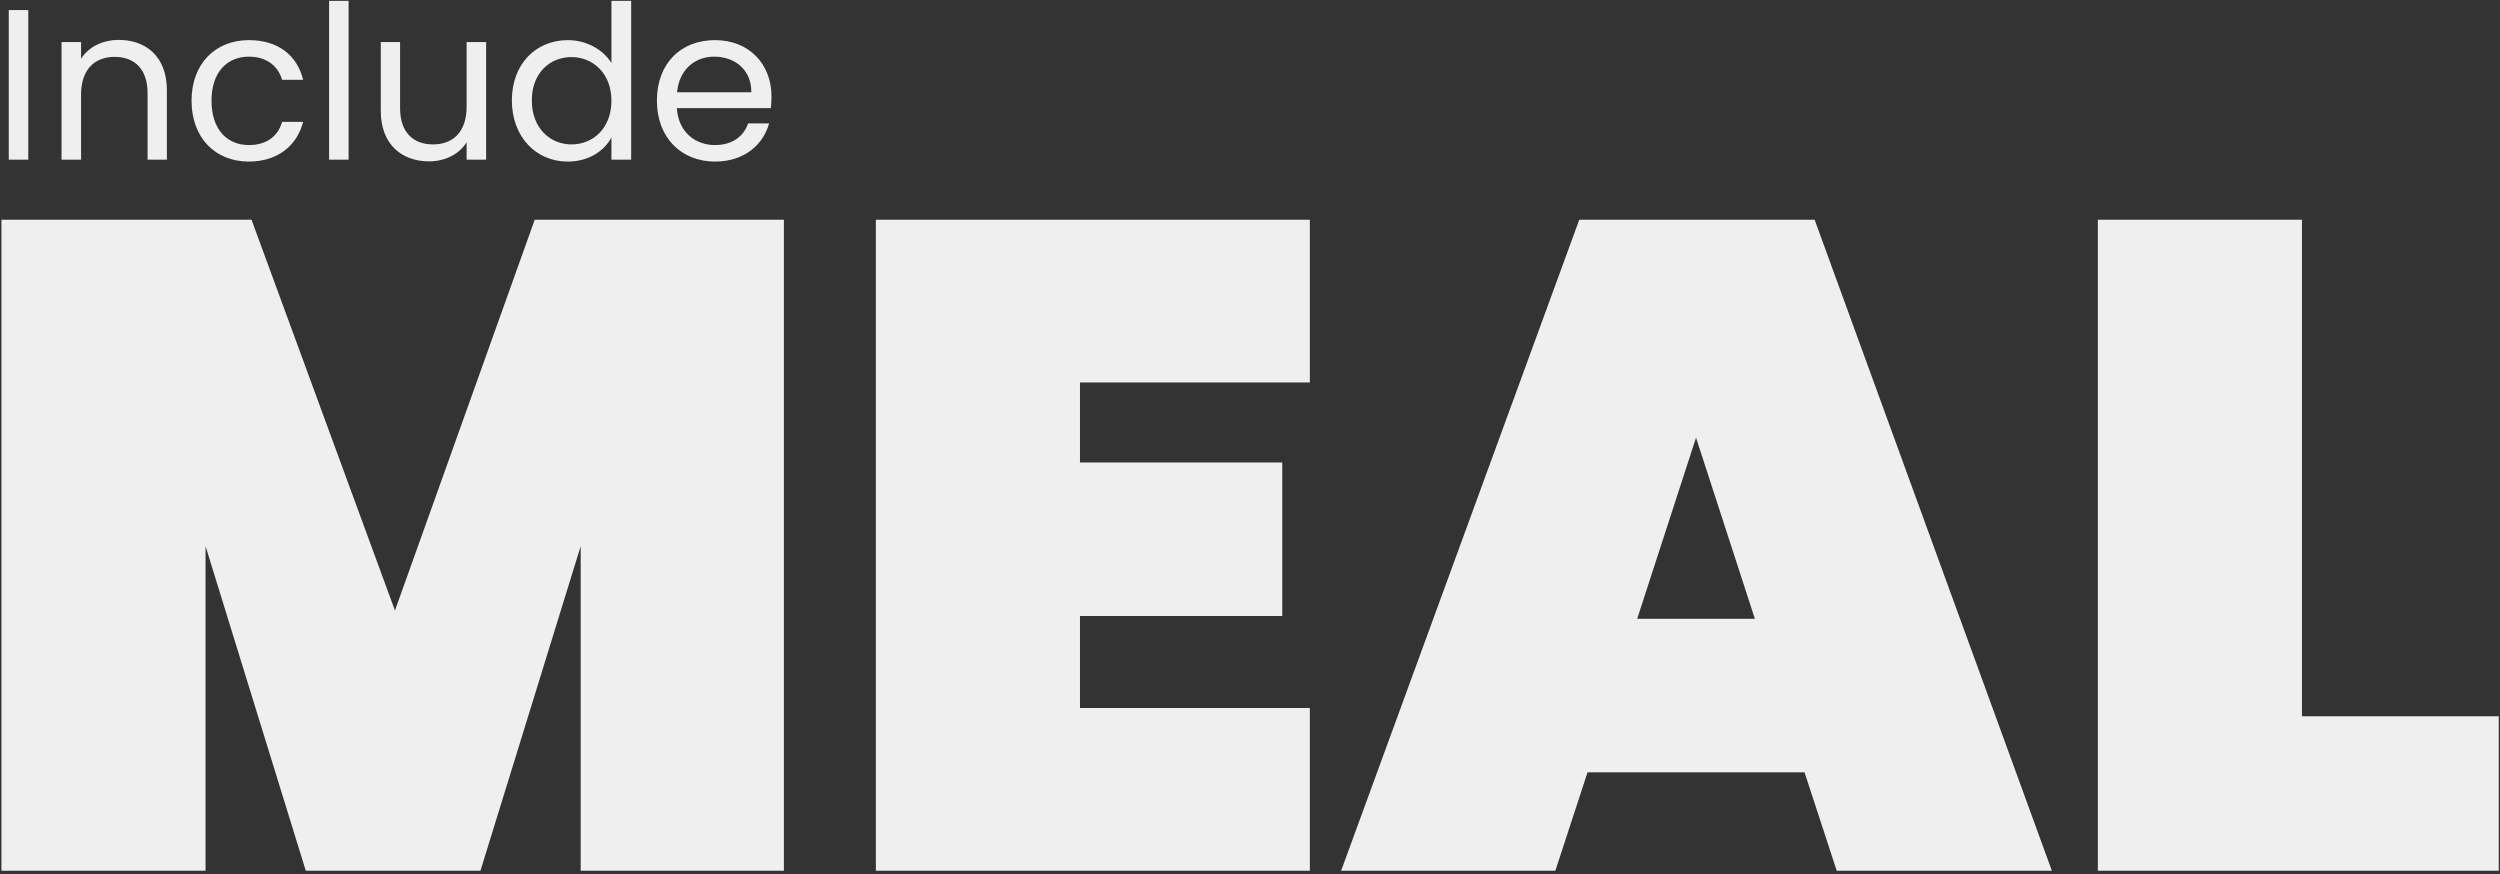 <svg 
 xmlns="http://www.w3.org/2000/svg"
 xmlns:xlink="http://www.w3.org/1999/xlink"
 width="649px" height="227px">
<rect width="100%" height="100%" fill="#333333" stroke="none"/>
<path fill-rule="evenodd"  fill="#efefef"
 d="M544.603,226.038 L544.603,57.045 L597.592,57.045 L597.592,185.938 L648.672,185.938 L648.672,226.038 L544.603,226.038 ZM468.455,200.498 L412.124,200.498 L403.770,226.038 L348.155,226.038 L409.976,57.045 L471.080,57.045 L532.662,226.038 L476.809,226.038 L468.455,200.498 ZM440.289,113.615 L425.013,160.637 L455.565,160.637 L440.289,113.615 ZM227.373,57.045 L340.034,57.045 L340.034,99.294 L280.362,99.294 L280.362,120.060 L332.873,120.060 L332.873,159.921 L280.362,159.921 L280.362,183.790 L340.034,183.790 L340.034,226.038 L227.373,226.038 L227.373,57.045 ZM150.747,141.780 L124.729,226.038 L79.378,226.038 L53.361,141.780 L53.361,226.038 L0.372,226.038 L0.372,57.045 L65.296,57.045 L102.531,158.489 L138.812,57.045 L203.497,57.045 L203.497,226.038 L150.747,226.038 L150.747,141.780 ZM175.712,28.075 C176.102,34.258 180.447,37.656 185.627,37.656 C190.194,37.656 193.091,35.316 194.205,32.030 L199.664,32.030 C198.104,37.600 193.202,41.945 185.627,41.945 C176.937,41.945 170.532,35.818 170.532,26.125 C170.532,16.489 176.714,10.417 185.627,10.417 C194.484,10.417 200.277,16.656 200.277,25.011 C200.277,26.125 200.221,27.017 200.109,28.075 L175.712,28.075 ZM185.404,14.706 C180.447,14.706 176.325,17.993 175.768,23.953 L195.041,23.953 C195.096,17.993 190.640,14.706 185.404,14.706 ZM158.727,35.706 C156.889,39.104 152.934,41.945 147.364,41.945 C139.175,41.945 132.881,35.539 132.881,26.070 C132.881,16.545 139.175,10.417 147.419,10.417 C152.210,10.417 156.610,12.868 158.727,16.377 L158.727,0.224 L163.851,0.224 L163.851,41.444 L158.727,41.444 L158.727,35.706 ZM148.366,14.818 C142.796,14.818 138.061,18.884 138.061,26.070 C138.061,33.255 142.796,37.489 148.366,37.489 C153.936,37.489 158.727,33.311 158.727,26.125 C158.727,19.051 153.936,14.818 148.366,14.818 ZM121.131,36.932 C119.182,40.107 115.450,41.889 111.384,41.889 C104.365,41.889 98.851,37.544 98.851,28.799 L98.851,10.919 L103.864,10.919 L103.864,28.131 C103.864,34.314 107.262,37.489 112.386,37.489 C117.622,37.489 121.131,34.258 121.131,27.685 L121.131,10.919 L126.200,10.919 L126.200,41.444 L121.131,41.444 L121.131,36.932 ZM85.428,0.224 L90.497,0.224 L90.497,41.444 L85.428,41.444 L85.428,0.224 ZM64.600,37.656 C69.111,37.656 72.119,35.483 73.233,31.640 L78.692,31.640 C77.133,37.711 72.175,41.945 64.600,41.945 C55.910,41.945 49.727,35.818 49.727,26.125 C49.727,16.545 55.910,10.417 64.600,10.417 C72.175,10.417 77.133,14.316 78.692,20.722 L73.233,20.722 C72.175,17.046 69.111,14.706 64.600,14.706 C59.029,14.706 54.907,18.661 54.907,26.125 C54.907,33.701 59.029,37.656 64.600,37.656 ZM38.312,24.176 C38.312,17.937 34.914,14.762 29.789,14.762 C24.609,14.762 21.044,17.993 21.044,24.566 L21.044,41.444 L15.975,41.444 L15.975,10.919 L21.044,10.919 L21.044,15.263 C23.049,12.088 26.726,10.362 30.848,10.362 C37.922,10.362 43.325,14.706 43.325,23.452 L43.325,41.444 L38.312,41.444 L38.312,24.176 ZM2.275,2.619 L7.343,2.619 L7.343,41.444 L2.275,41.444 L2.275,2.619 Z"/>
</svg>